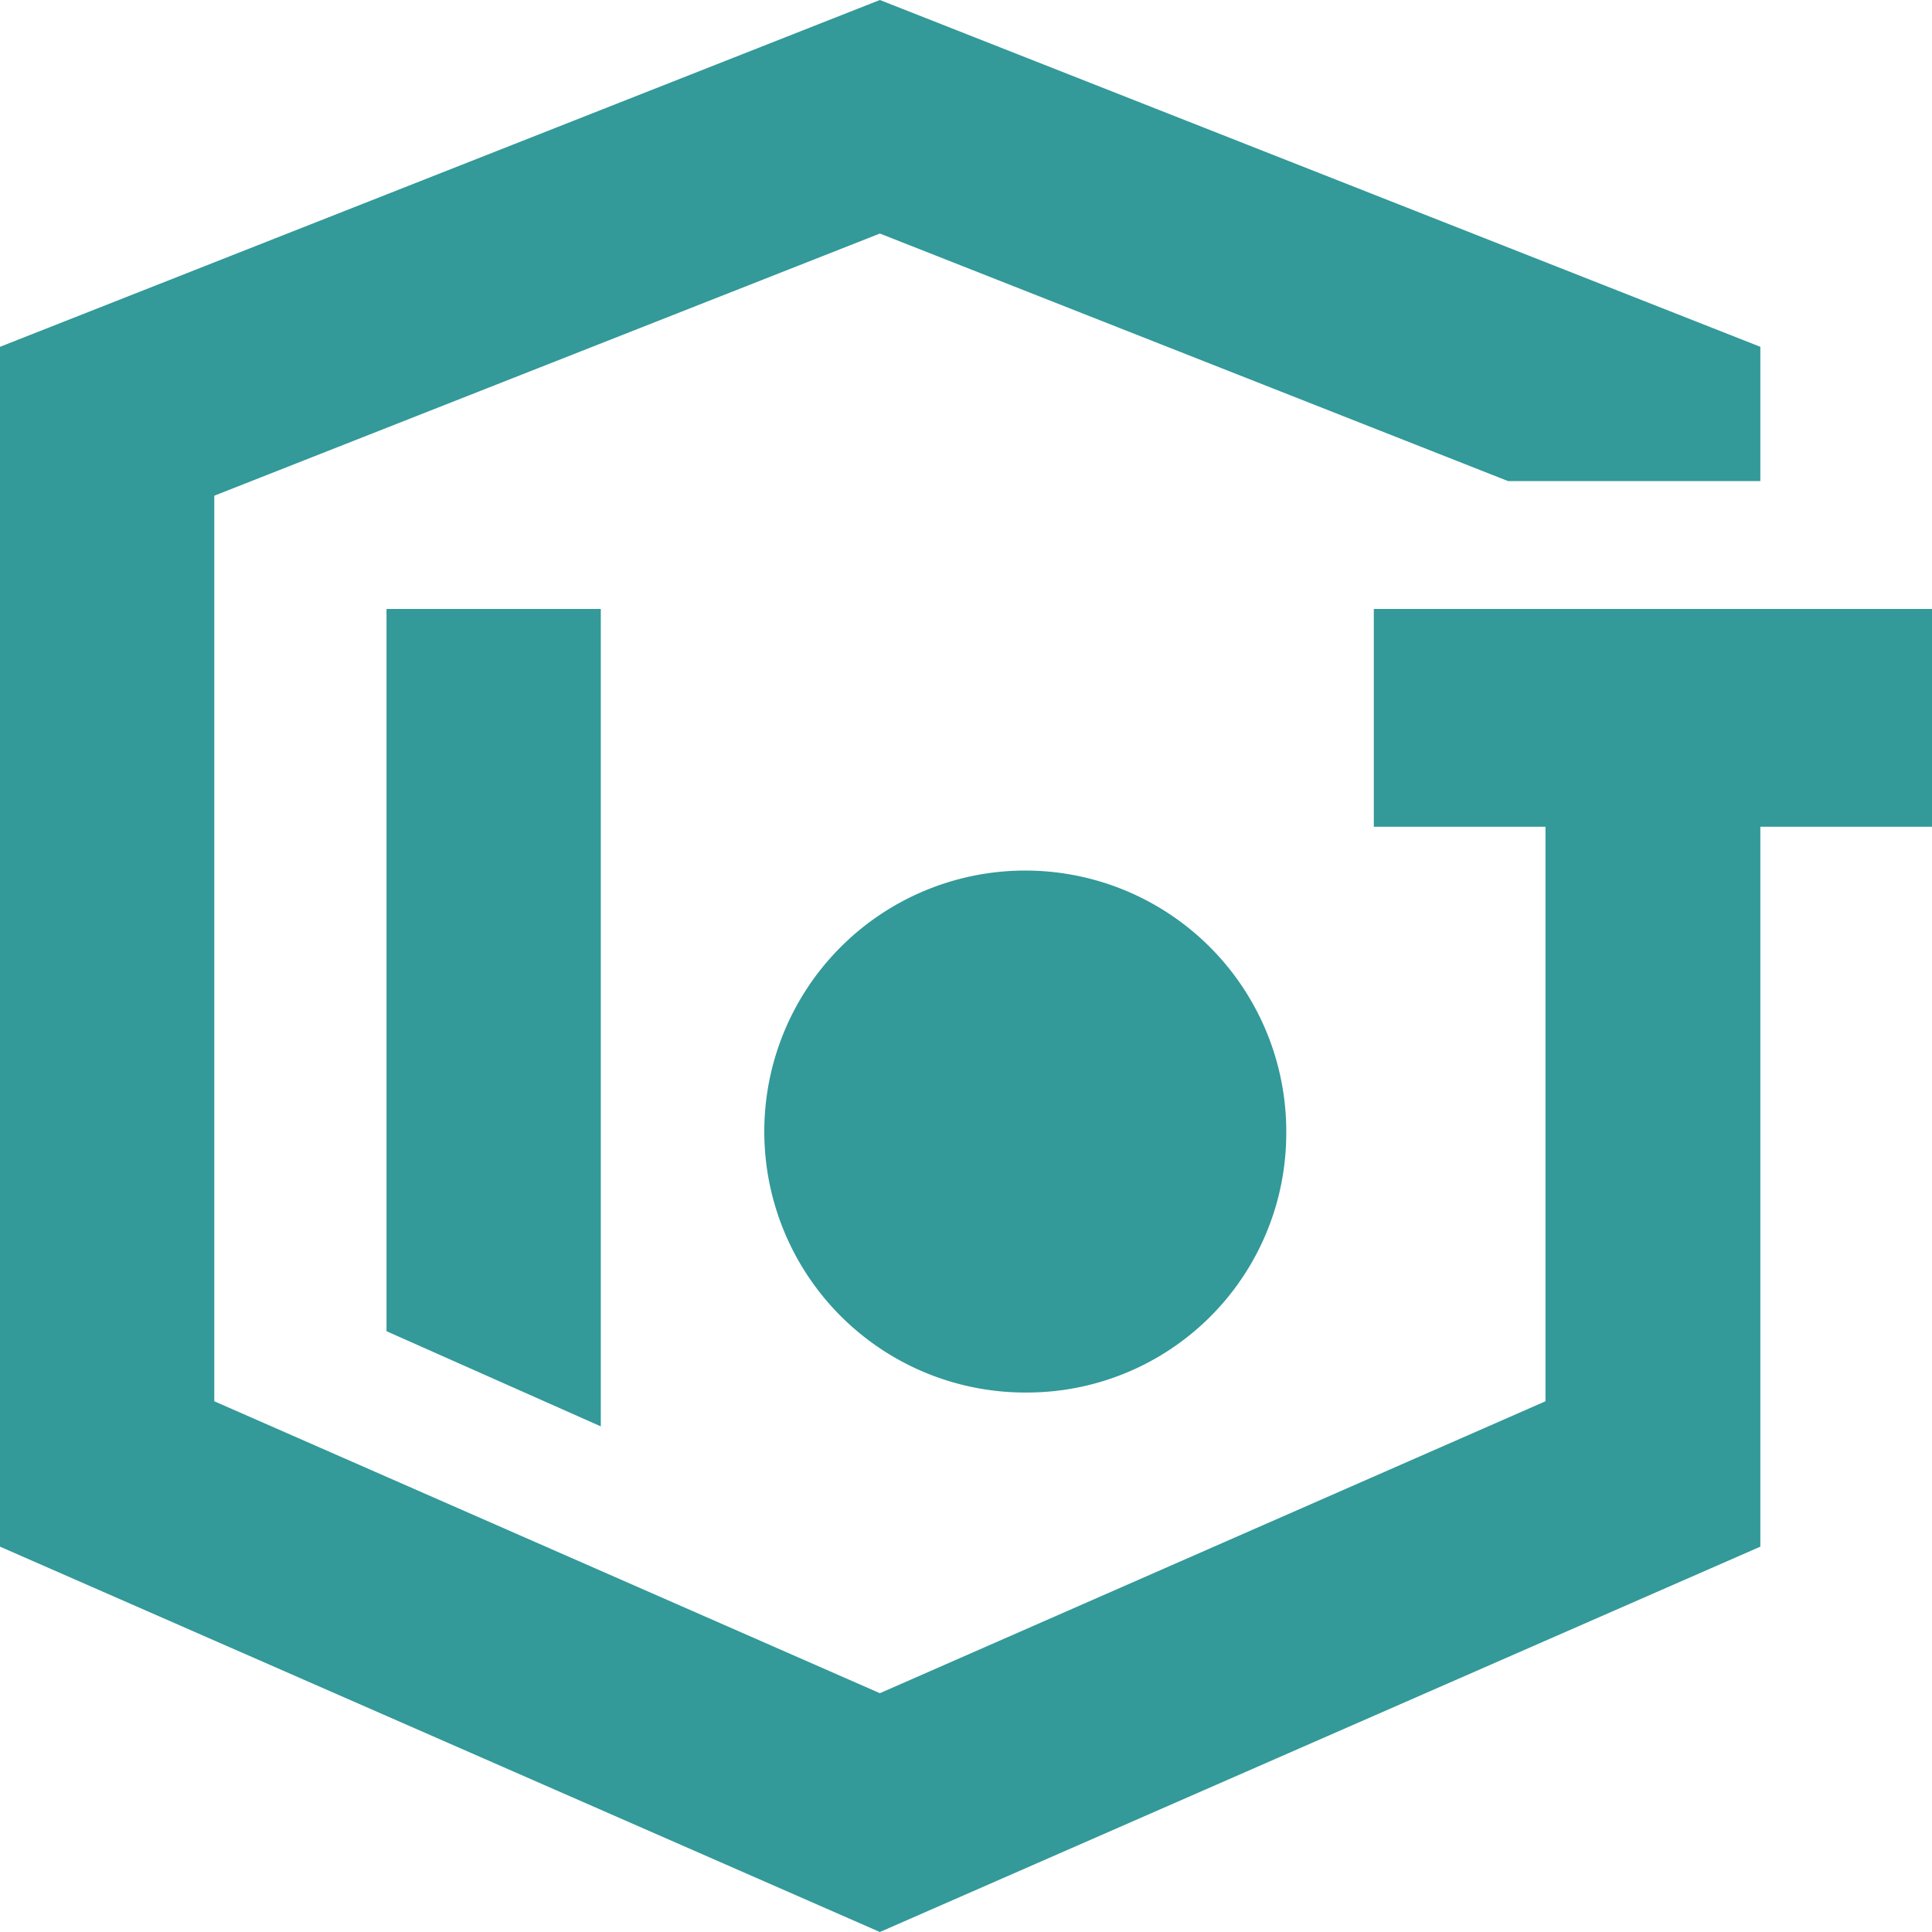 <?xml version="1.0" standalone="no"?><!DOCTYPE svg PUBLIC "-//W3C//DTD SVG 1.1//EN" "http://www.w3.org/Graphics/SVG/1.1/DTD/svg11.dtd"><svg class="icon" width="200px" height="200.00px" viewBox="0 0 1024 1024" version="1.1" xmlns="http://www.w3.org/2000/svg"><path d="M933.019 438.194v381.563l-466.664 204.243L0 819.757V183.819L466.355 0l466.664 183.819v71.176h-133.686L466.355 123.784 113.571 262.731V742.702l352.783 154.73 352.783-154.73v-304.508h-90.981v-115.428h295.843v115.428zM204.862 322.766h113.571v433.243L204.862 705.567z m340.405 415.294a138.328 138.328 0 1 1 136.471-140.185v1.857a137.4 137.4 0 0 1-136.471 138.328z" fill="#339999" /></svg>
